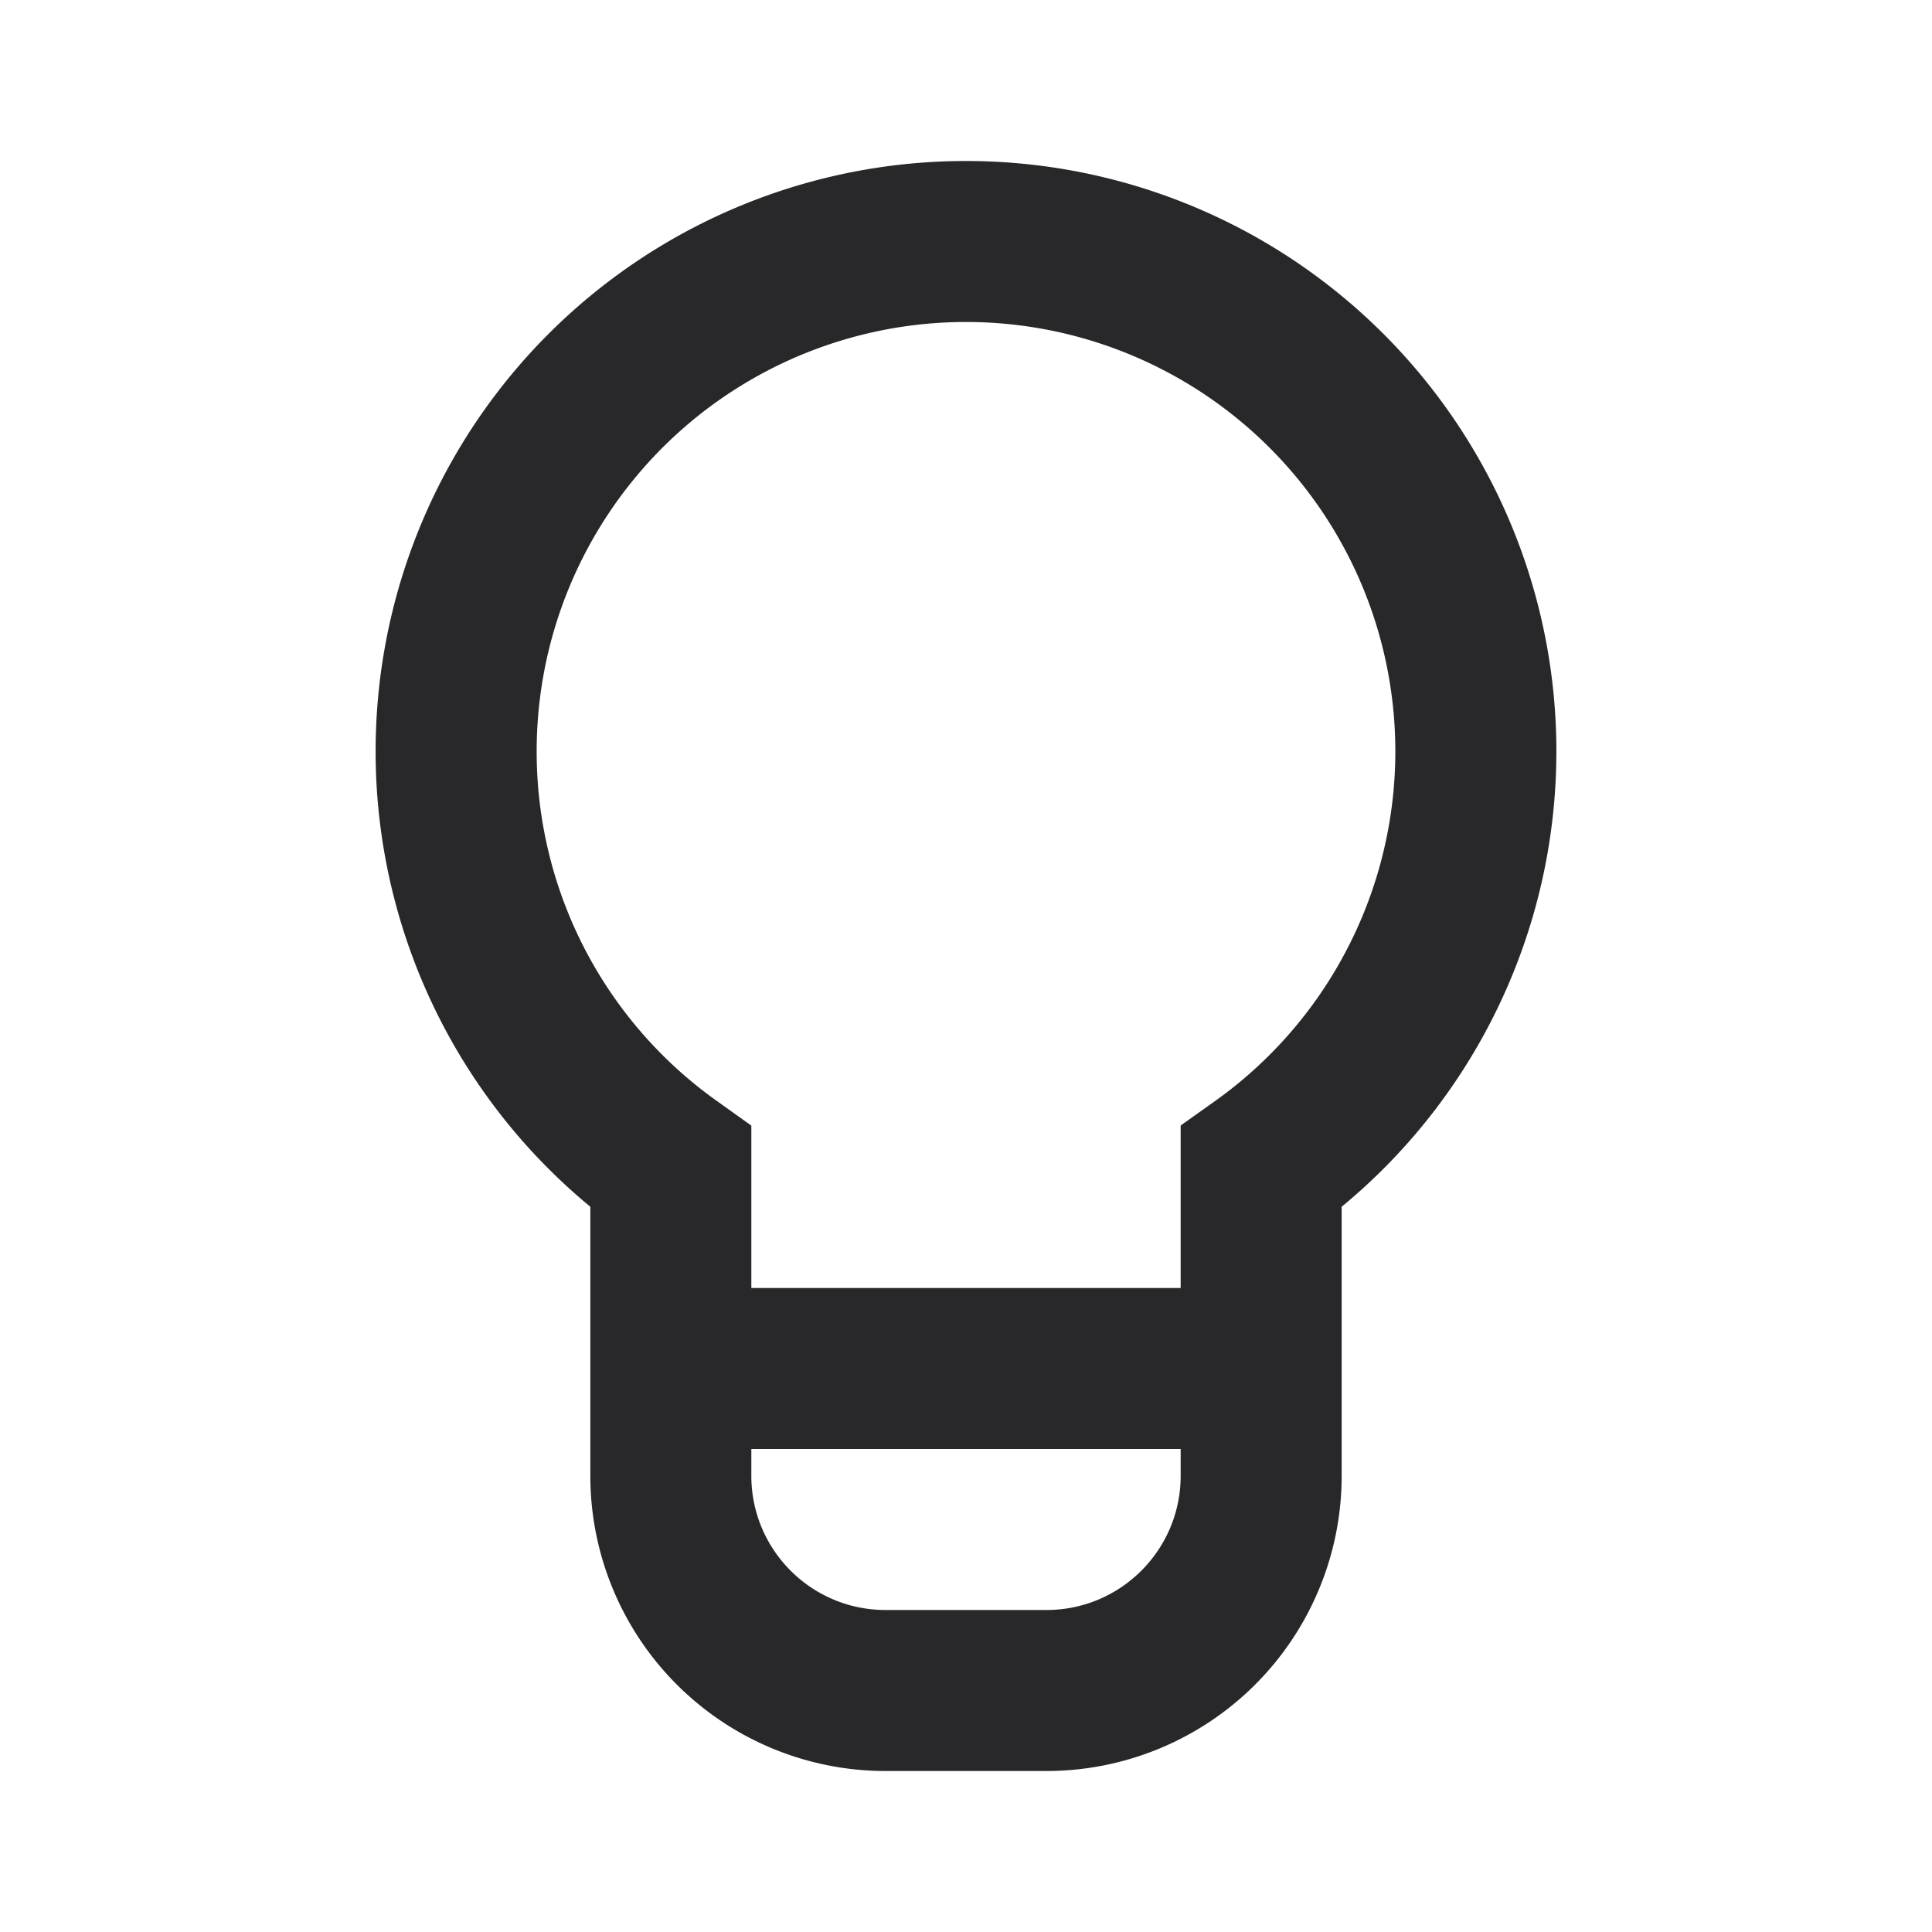<svg xmlns="http://www.w3.org/2000/svg" style="color: transparent; fill: #28282A;" viewBox="0 0 18 18"><path clip-rule="evenodd" d="M5 7a4 4 0 116.315 3.262l-.315.224V12H7v-1.513l-.315-.225A3.994 3.994 0 015 7zm4-5.5a5.5 5.5 0 00-3.5 9.743V13.75a2.75 2.75 0 002.75 2.75h1.5a2.75 2.75 0 002.75-2.75V11.243A5.5 5.5 0 009 1.5zm2 12H7v.25c0 .69.56 1.25 1.25 1.25h1.5c.69 0 1.25-.56 1.25-1.25v-.25z" fill-rule="evenodd"></path></svg>